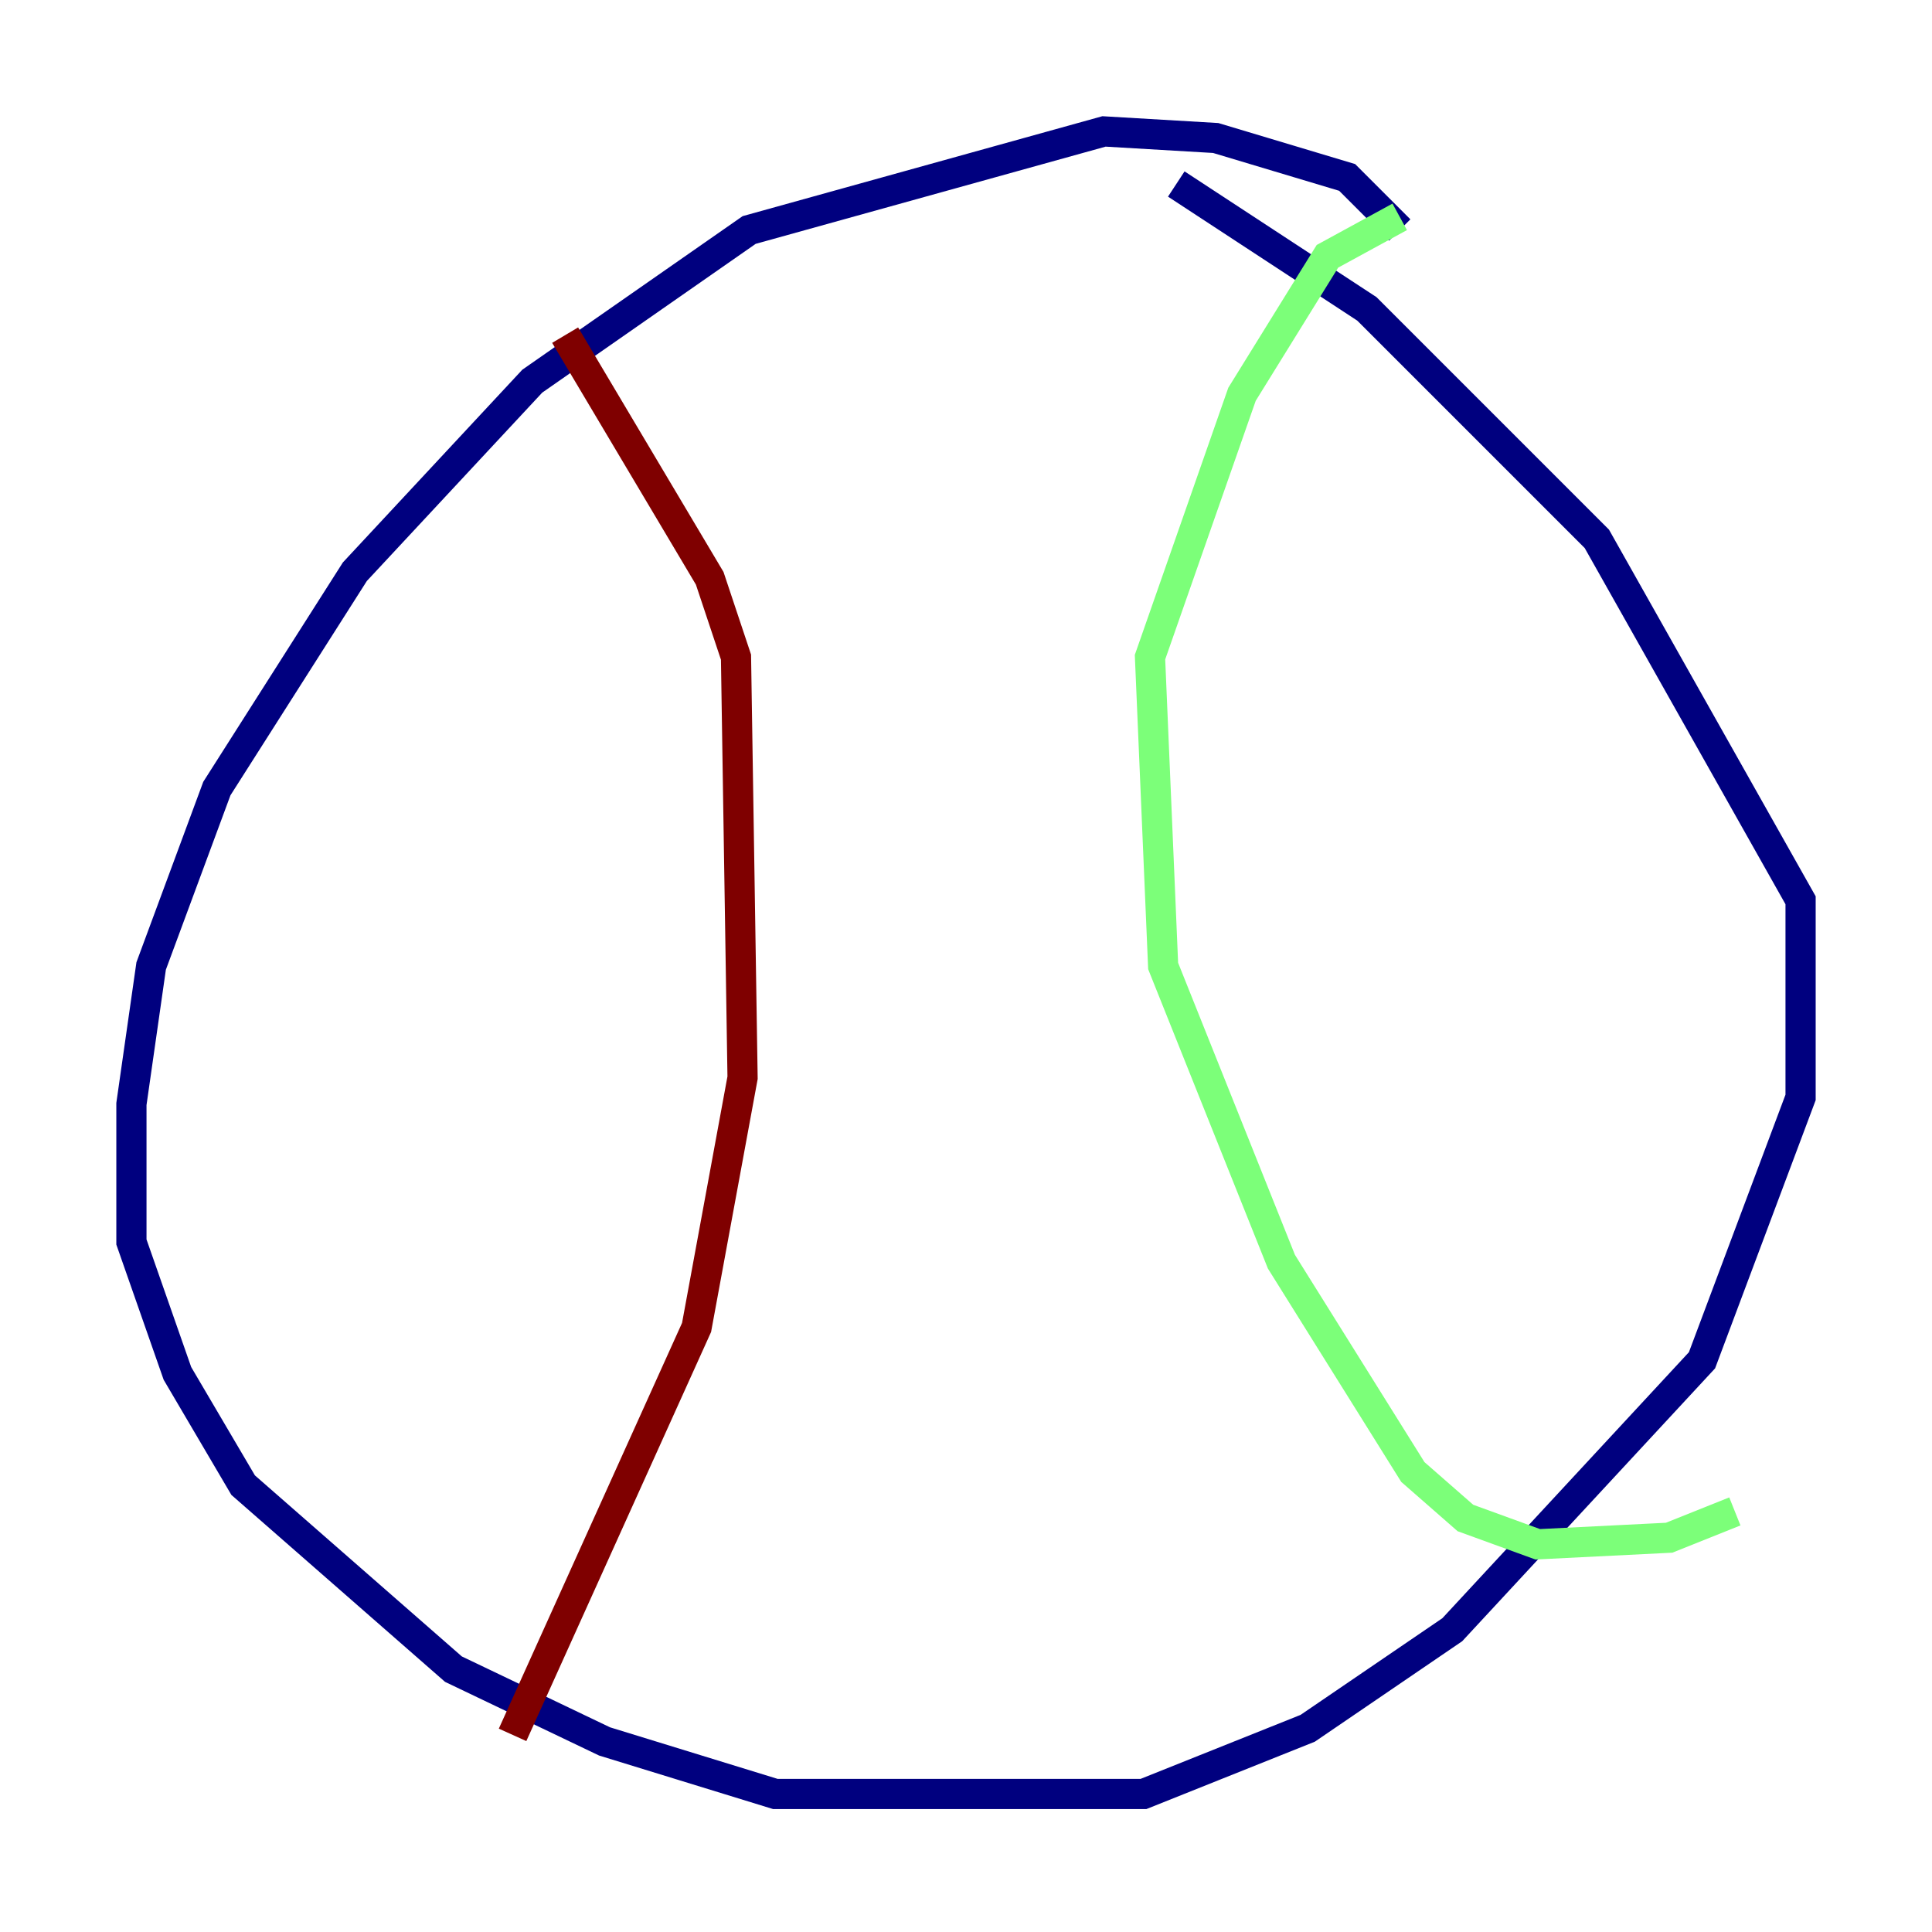 <?xml version="1.0" encoding="utf-8" ?>
<svg baseProfile="tiny" height="128" version="1.2" viewBox="0,0,128,128" width="128" xmlns="http://www.w3.org/2000/svg" xmlns:ev="http://www.w3.org/2001/xml-events" xmlns:xlink="http://www.w3.org/1999/xlink"><defs /><polyline fill="none" points="92.735,15.238 89.252,11.755 80.544,9.143 73.143,8.707 49.633,15.238 35.265,25.252 23.51,37.878 14.367,52.245 10.014,64.0 8.707,73.143 8.707,82.286 11.755,90.993 16.109,98.395 30.041,110.585 40.054,115.374 51.374,118.857 75.755,118.857 86.639,114.503 96.218,107.973 112.762,90.122 119.293,72.707 119.293,59.646 105.796,35.701 90.558,20.463 77.932,12.191" stroke="#00007f" stroke-width="2" /><polyline fill="none" points="92.735,14.367 87.946,16.98 82.286,26.122 76.191,43.537 77.061,64.0 84.898,83.592 93.605,97.524 97.088,100.571 101.878,102.313 110.585,101.878 114.939,100.136" stroke="#7cff79" stroke-width="2" /><polyline fill="none" points="37.442,22.204 47.02,38.313 48.762,43.537 49.197,71.401 46.15,87.946 33.959,114.939" stroke="#7f0000" stroke-width="2" /></svg>